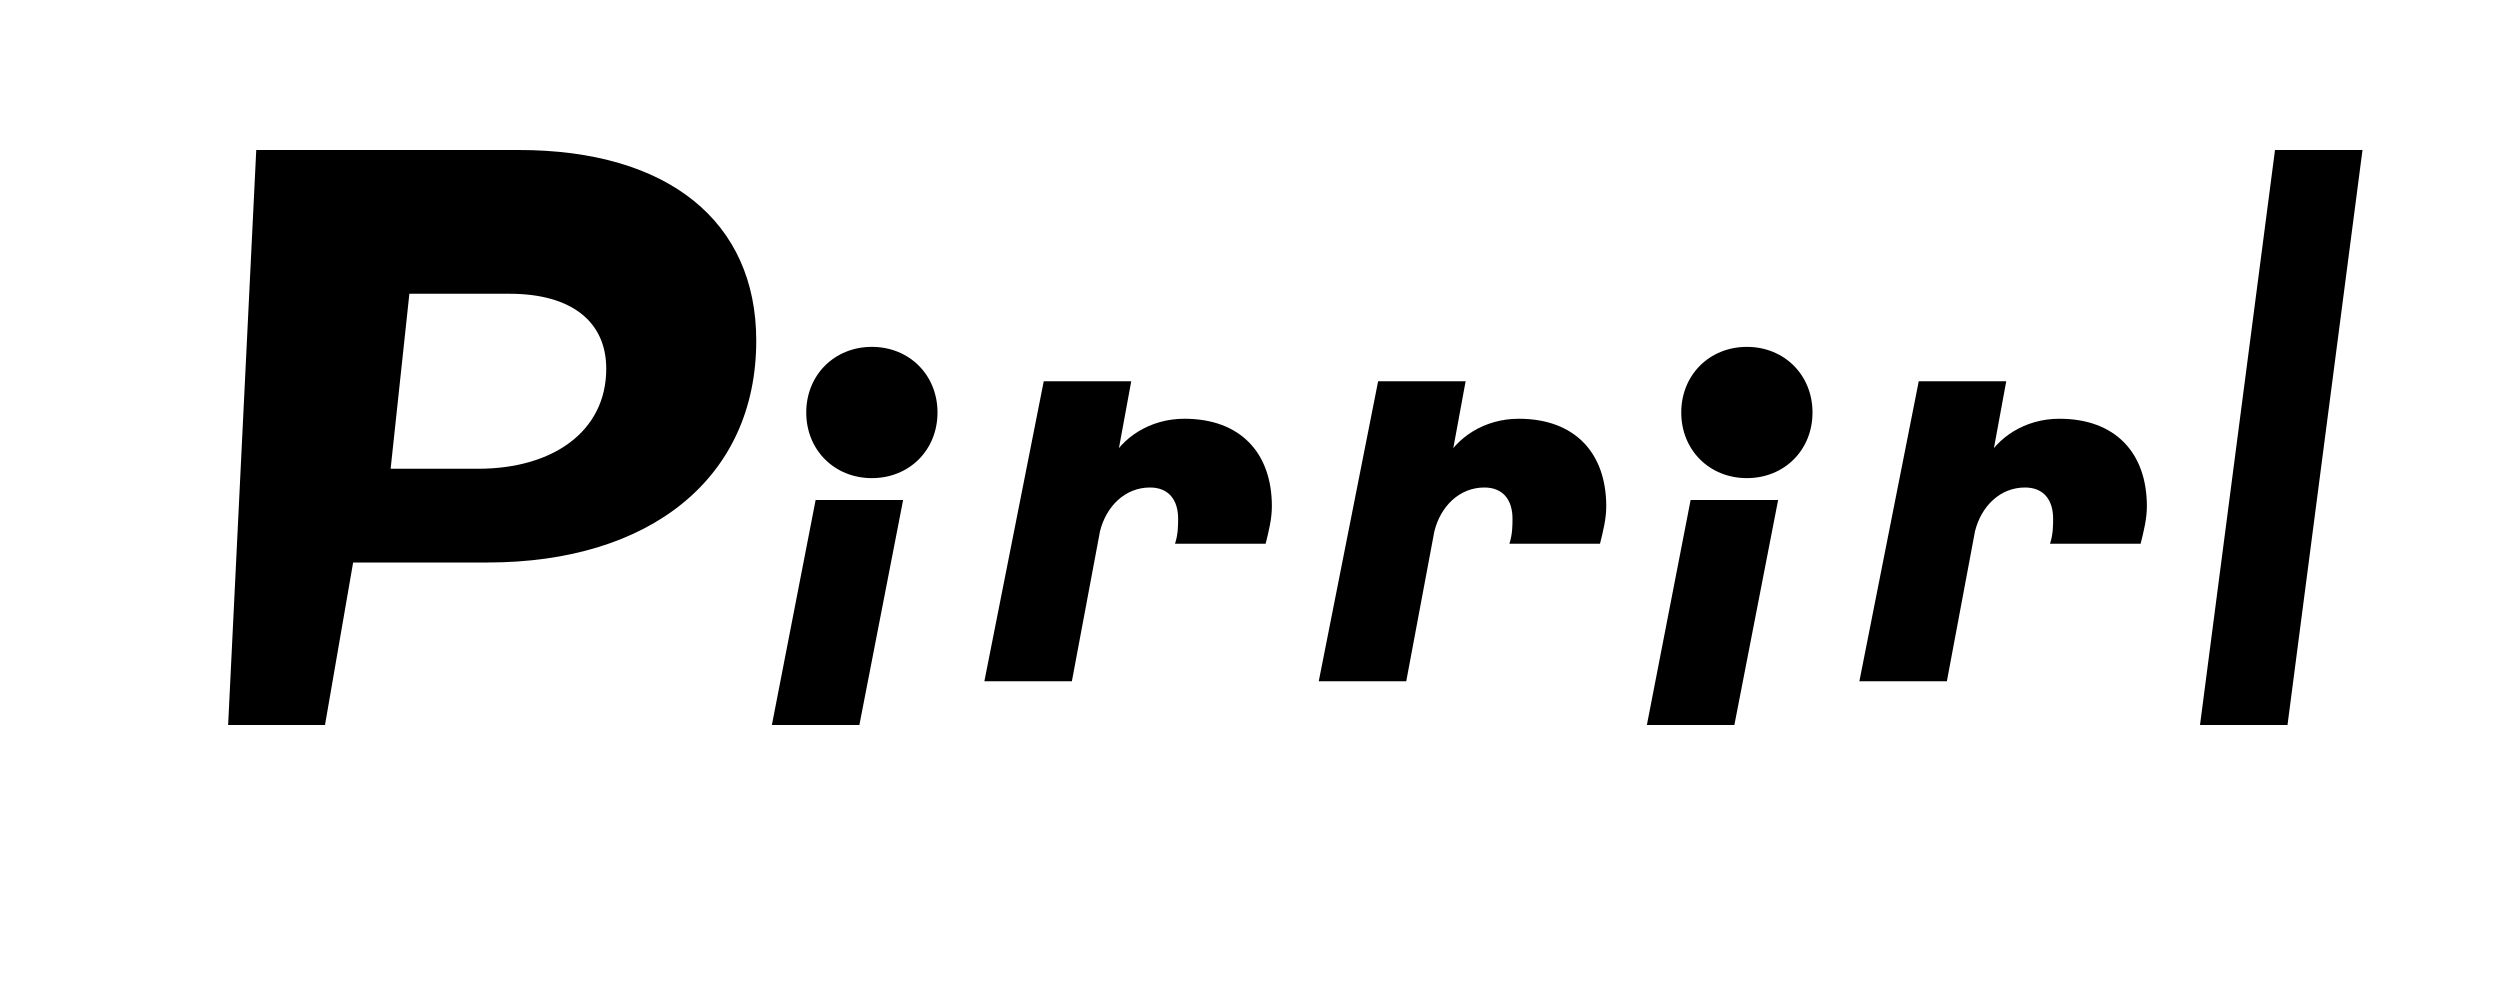 <svg viewBox="0 0 80 32" xmlns="http://www.w3.org/2000/svg">
  <path fill="currentColor" d="M8.2 4.8h8.4c4.8 0 7.6 2.3 7.6 6.1 0 4.4-3.4 7.1-8.6 7.1h-4.3l-.9 5.2H7.3l.9-18.4zm7.1 10.2c2.4 0 4.1-1.2 4.1-3.2 0-1.5-1.1-2.4-3.1-2.4h-3.2l-.6 5.6h2.8z"/>
  <path fill="currentColor" d="M25.8 13.2c0-1.2.9-2.1 2.1-2.1s2.1.9 2.1 2.1-.9 2.1-2.1 2.1-2.1-.9-2.1-2.1zm.3 2.8h2.8l-1.4 7.2h-2.8l1.4-7.2z"/>
  <path fill="currentColor" d="M32.5 16h2.8l.2-1.2c.4-.8 1.3-1.4 2.4-1.4 1.8 0 2.8 1.1 2.8 2.8 0 .4-.1.8-.2 1.2h-2.9c.1-.3.1-.6.1-.8 0-.6-.3-1-.9-1-.8 0-1.4.6-1.6 1.4l-.9 4.8h-2.8l1.9-9.6h2.8l-.7 3.8z"/>
  <path fill="currentColor" d="M43.2 16h2.8l.2-1.2c.4-.8 1.3-1.4 2.4-1.4 1.8 0 2.8 1.1 2.8 2.8 0 .4-.1.8-.2 1.2h-2.9c.1-.3.1-.6.1-.8 0-.6-.3-1-.9-1-.8 0-1.4.6-1.6 1.4l-.9 4.8h-2.8l1.9-9.6h2.8l-.7 3.8z"/>
  <path fill="currentColor" d="M53.8 13.2c0-1.2.9-2.1 2.1-2.1s2.1.9 2.1 2.1-.9 2.1-2.1 2.1-2.1-.9-2.1-2.1zm.3 2.8h2.8l-1.4 7.2h-2.8l1.4-7.2z"/>
  <path fill="currentColor" d="M60.5 16h2.8l.2-1.2c.4-.8 1.3-1.4 2.4-1.4 1.8 0 2.8 1.1 2.8 2.8 0 .4-.1.8-.2 1.2h-2.9c.1-.3.1-.6.1-.8 0-.6-.3-1-.9-1-.8 0-1.4.6-1.6 1.4l-.9 4.8h-2.8l1.9-9.6h2.8l-.7 3.8z"/>
  <path fill="currentColor" d="M72.8 4.8h2.8l-2.4 18.4h-2.8l2.4-18.4z"/>
</svg>
